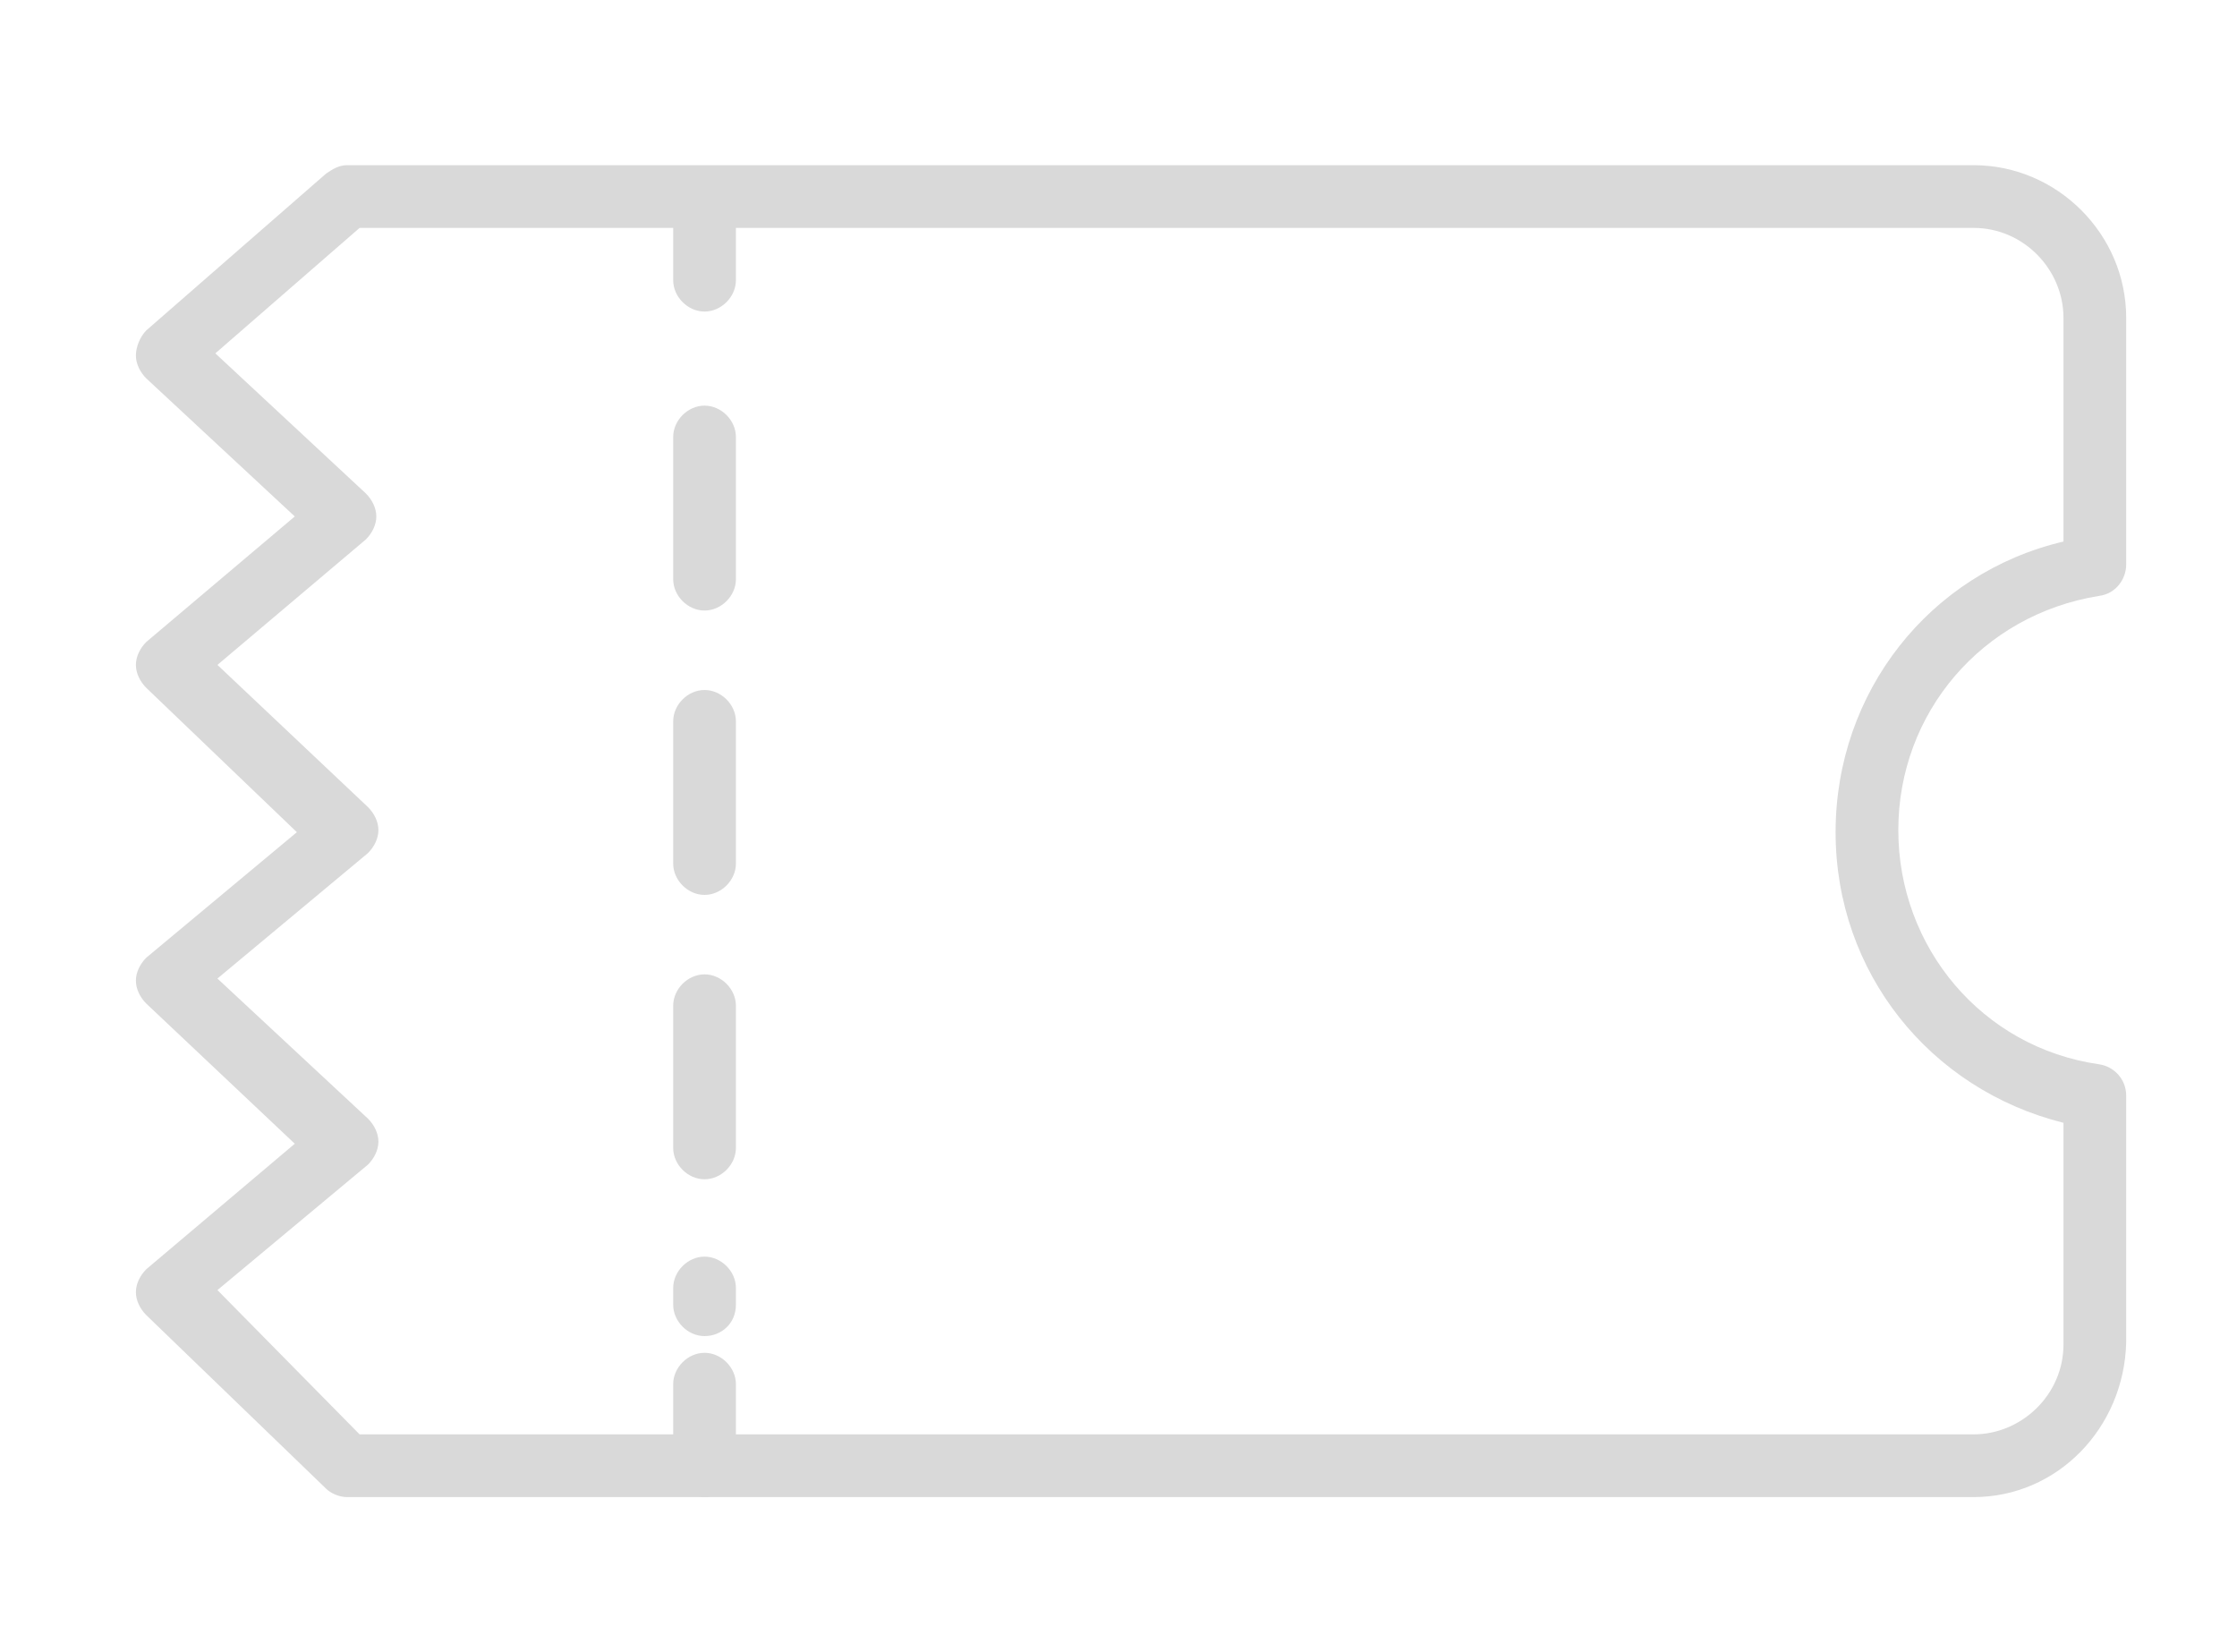 <?xml version="1.0" encoding="utf-8"?>
<!-- Generator: Adobe Illustrator 21.0.0, SVG Export Plug-In . SVG Version: 6.00 Build 0)  -->
<svg version="1.1" id="图层_1" xmlns="http://www.w3.org/2000/svg" xmlns:xlink="http://www.w3.org/1999/xlink" x="0px" y="0px"
	 viewBox="0 0 107 79" style="enable-background:new 0 0 107 79;" xml:space="preserve">
<style type="text/css">
	.st0{fill:#D9D9D9;}
</style>
<g>
	<g>
		<g>
			<path class="st0" d="M94.4,71.6H16.6c-0.4,0-0.8-0.2-1-0.4L7,62.9c-0.3-0.3-0.5-0.7-0.5-1.1S6.7,61,7,60.7l7.1-6L7,48
				c-0.3-0.3-0.5-0.7-0.5-1.1c0-0.4,0.2-0.8,0.5-1.1l7.2-6L7,32.9c-0.3-0.3-0.5-0.7-0.5-1.1c0-0.4,0.2-0.8,0.5-1.1l7.1-6L7,18.1
				c-0.3-0.3-0.5-0.7-0.5-1.1s0.2-0.9,0.5-1.2l8.6-7.5c0.3-0.2,0.6-0.4,1-0.4h77.8c4,0,7.3,3.3,7.3,7.3V27c0,0.7-0.5,1.4-1.3,1.5
				c-5.6,0.9-9.6,5.6-9.6,11.2s4,10.4,9.6,11.2c0.7,0.1,1.3,0.7,1.3,1.5v11.8C101.6,68.3,98.4,71.6,94.4,71.6z M17.2,68.6h77.2
				c2.3,0,4.3-1.9,4.3-4.3V53.7c-6.4-1.6-10.9-7.2-10.9-13.9s4.5-12.4,10.9-13.9V15.2c0-2.3-1.9-4.3-4.3-4.3H17.2l-6.9,6l7.2,6.7
				c0.3,0.3,0.5,0.7,0.5,1.1s-0.2,0.8-0.5,1.1l-7.1,6l7.2,6.8c0.3,0.3,0.5,0.7,0.5,1.1c0,0.4-0.2,0.8-0.5,1.1l-7.2,6l7.2,6.7
				c0.3,0.3,0.5,0.7,0.5,1.1c0,0.4-0.2,0.8-0.5,1.1l-7.2,6L17.2,68.6z"/>
		</g>
	</g>
	<g>
		<g>
			<path class="st0" d="M33.7,14.9c-0.8,0-1.5-0.7-1.5-1.5V9.5c0-0.8,0.7-1.5,1.5-1.5s1.5,0.7,1.5,1.5v3.9
				C35.2,14.2,34.5,14.9,33.7,14.9z"/>
		</g>
	</g>
	<g>
		<g>
			<path class="st0" d="M33.7,63.9c-0.8,0-1.5-0.7-1.5-1.5v-0.8c0-0.8,0.7-1.5,1.5-1.5s1.5,0.7,1.5,1.5v0.8
				C35.2,63.3,34.5,63.9,33.7,63.9z M33.7,56.4c-0.8,0-1.5-0.7-1.5-1.5v-6.8c0-0.8,0.7-1.5,1.5-1.5s1.5,0.7,1.5,1.5v6.8
				C35.2,55.7,34.5,56.4,33.7,56.4z M33.7,42.8c-0.8,0-1.5-0.7-1.5-1.5v-6.8c0-0.8,0.7-1.5,1.5-1.5s1.5,0.7,1.5,1.5v6.8
				C35.2,42.1,34.5,42.8,33.7,42.8z M33.7,29.2c-0.8,0-1.5-0.7-1.5-1.5v-6.8c0-0.8,0.7-1.5,1.5-1.5s1.5,0.7,1.5,1.5v6.8
				C35.2,28.5,34.5,29.2,33.7,29.2z"/>
		</g>
	</g>
	<g>
		<g>
			<path class="st0" d="M33.7,71.6c-0.8,0-1.5-0.7-1.5-1.5v-3.9c0-0.8,0.7-1.5,1.5-1.5s1.5,0.7,1.5,1.5v3.9
				C35.2,70.9,34.5,71.6,33.7,71.6z"/>
		</g>
	</g>
</g>
</svg>
